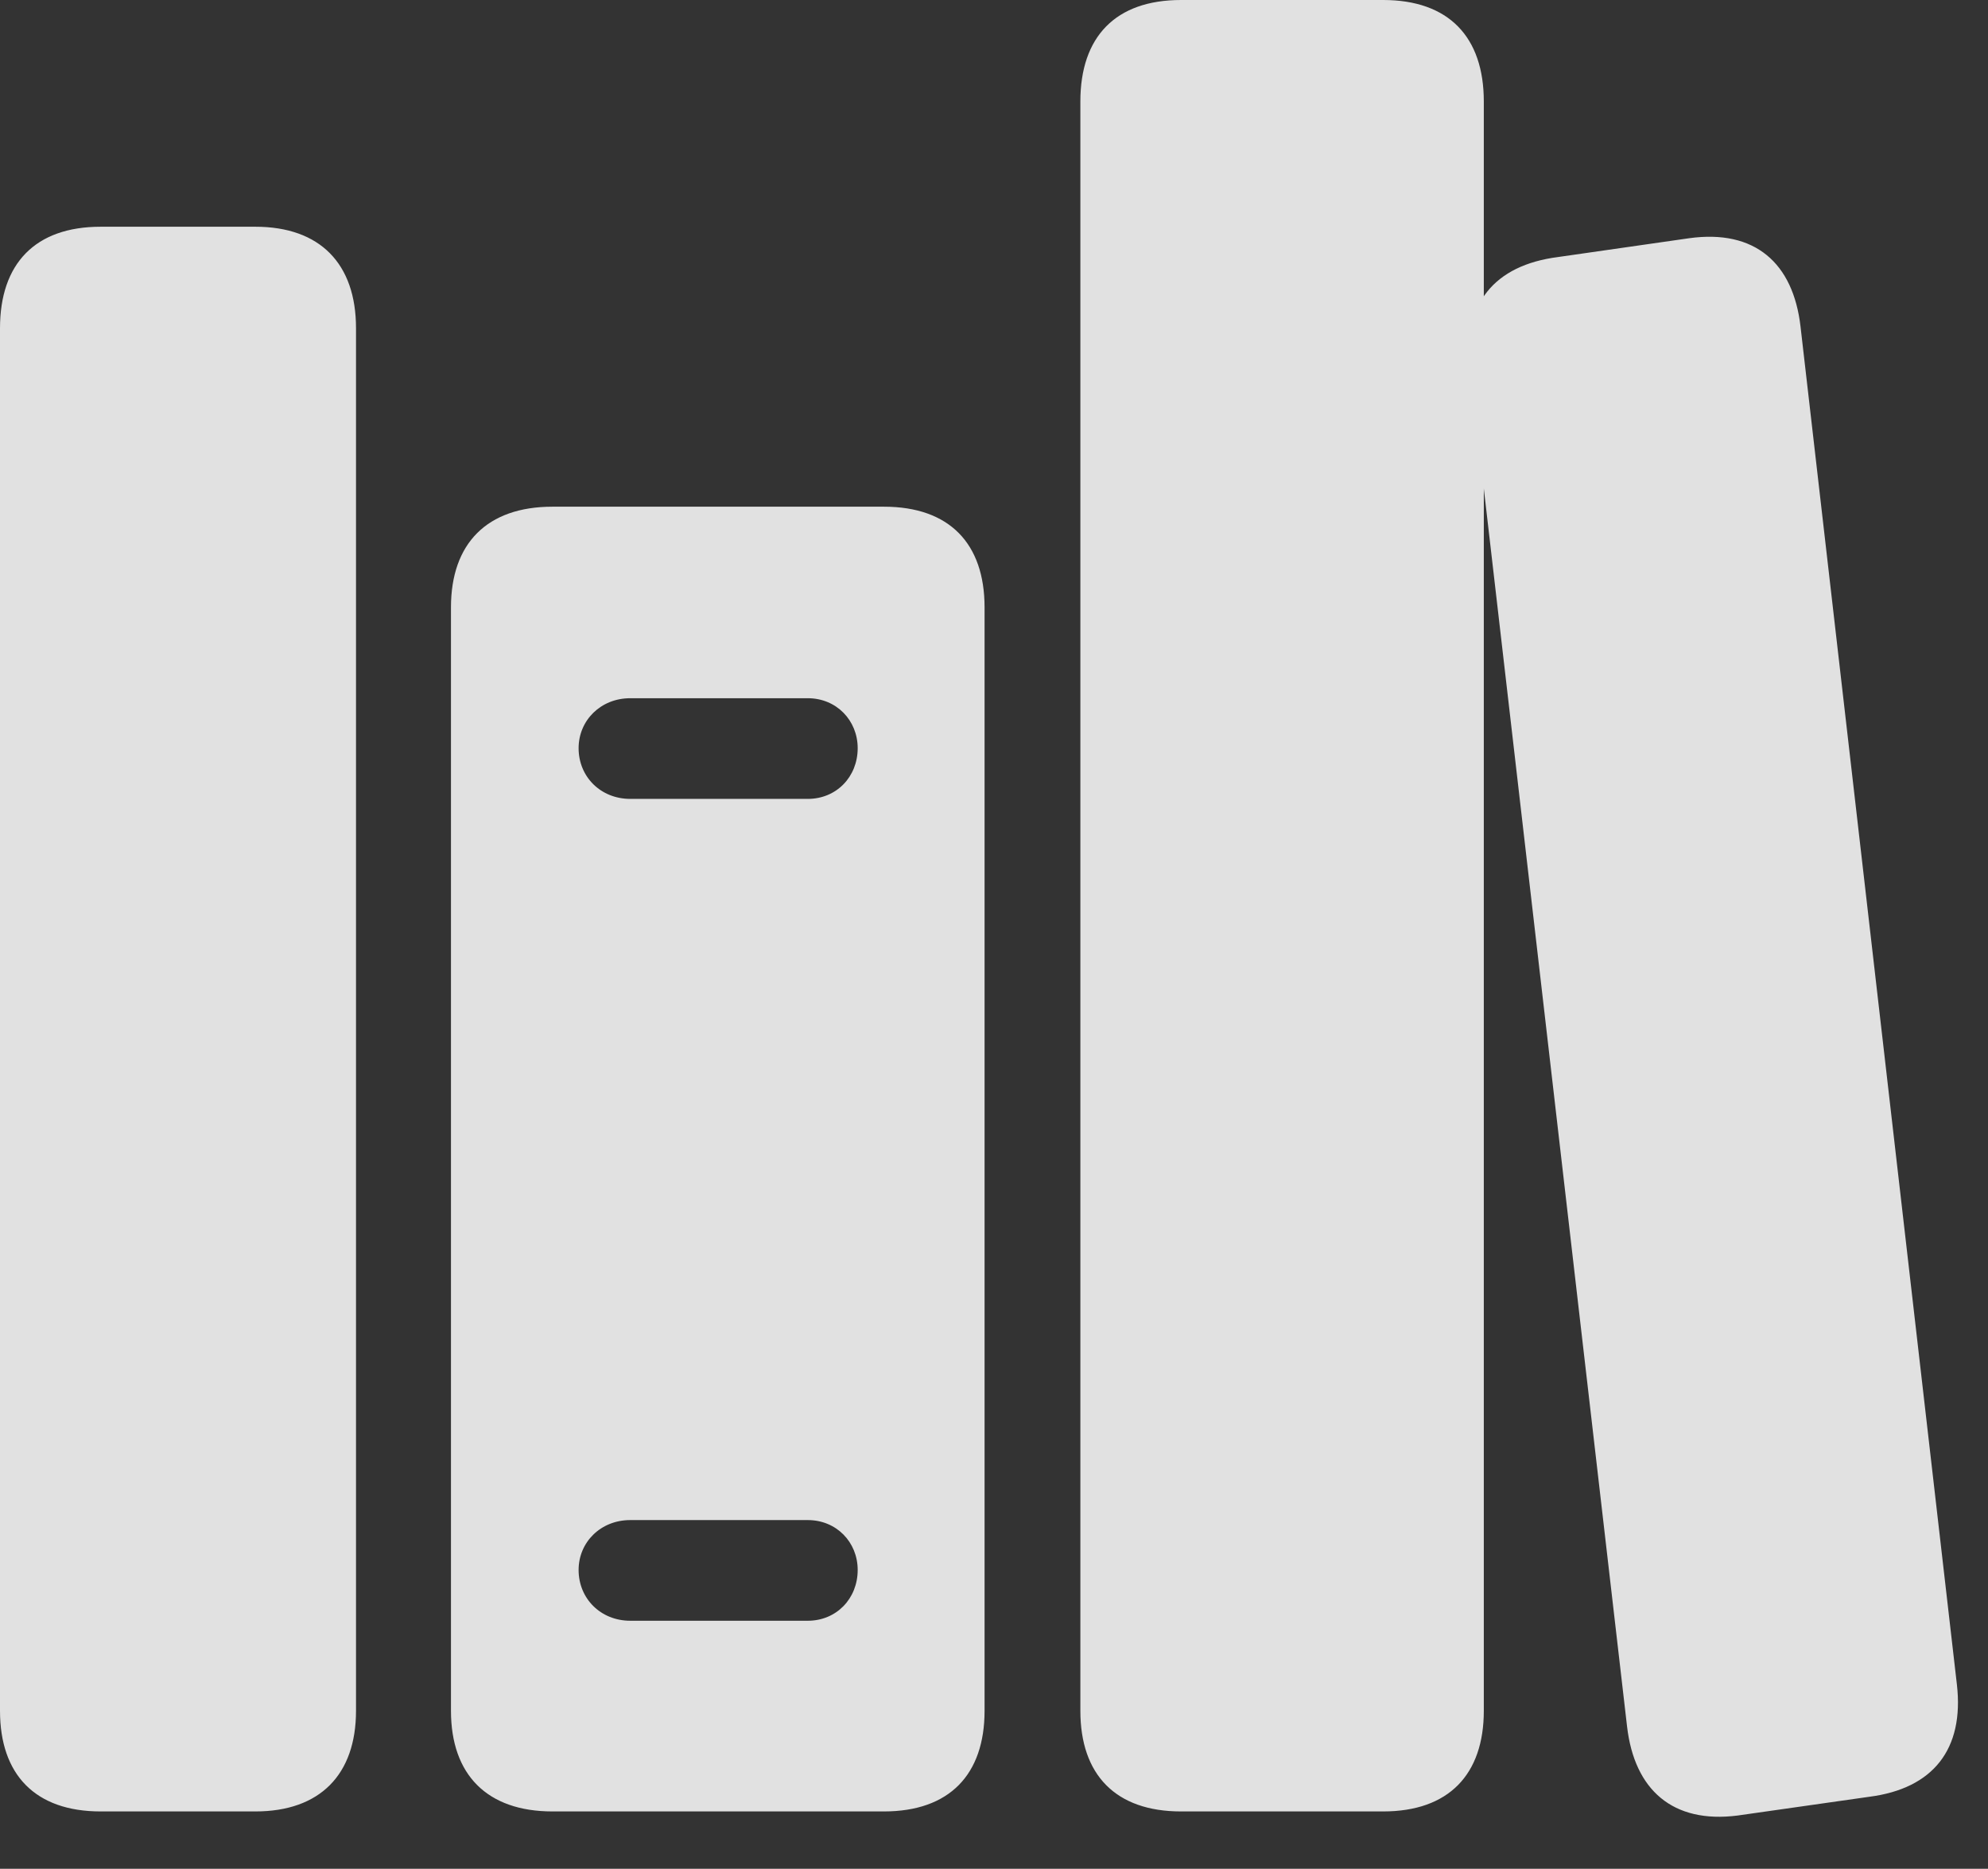 <?xml version="1.0" encoding="UTF-8"?>
<!--Generator: Apple Native CoreSVG 326-->
<!DOCTYPE svg
PUBLIC "-//W3C//DTD SVG 1.1//EN"
       "http://www.w3.org/Graphics/SVG/1.1/DTD/svg11.dtd">
<svg version="1.1" xmlns="http://www.w3.org/2000/svg" xmlns:xlink="http://www.w3.org/1999/xlink" viewBox="0 0 23.721 22.295">
 <rect x="0" y="0" width="23.721" height="22.295" fill="#333333" stroke="none"/>
 <g>
  <rect height="22.295" opacity="0" width="23.721" x="0" y="0"/>
  <path d="M1.201 21.611L3.047 21.611C3.818 21.611 4.248 21.172 4.248 20.41L4.248 3.916C4.248 3.145 3.818 2.705 3.047 2.705L1.201 2.705C0.42 2.705 0 3.145 0 3.916L0 20.41C0 21.172 0.42 21.611 1.201 21.611ZM6.592 21.611L10.547 21.611C11.328 21.611 11.748 21.172 11.748 20.41L11.748 7.246C11.748 6.484 11.328 6.045 10.547 6.045L6.592 6.045C5.811 6.045 5.381 6.484 5.381 7.246L5.381 20.41C5.381 21.172 5.811 21.611 6.592 21.611ZM7.52 9.531C7.168 9.531 6.904 9.268 6.904 8.926C6.904 8.594 7.168 8.33 7.52 8.33L9.639 8.33C9.98 8.33 10.234 8.594 10.234 8.926C10.234 9.268 9.98 9.531 9.639 9.531ZM7.52 19.336C7.168 19.336 6.904 19.072 6.904 18.73C6.904 18.398 7.168 18.135 7.52 18.135L9.639 18.135C9.98 18.135 10.234 18.398 10.234 18.73C10.234 19.072 9.98 19.336 9.639 19.336ZM14.092 21.611L16.504 21.611C17.285 21.611 17.705 21.172 17.705 20.41L17.705 1.211C17.705 0.439 17.285 0 16.504 0L14.092 0C13.31 0 12.891 0.439 12.891 1.211L12.891 20.41C12.891 21.172 13.31 21.611 14.092 21.611ZM20.732 21.66L22.305 21.436C23.066 21.338 23.438 20.869 23.35 20.098L21.484 3.896C21.396 3.135 20.938 2.734 20.156 2.842L18.594 3.066C17.822 3.164 17.451 3.633 17.539 4.395L19.414 20.596C19.502 21.357 19.961 21.758 20.732 21.66Z" fill="white" fill-opacity="0.85"/>
 </g>
</svg>
